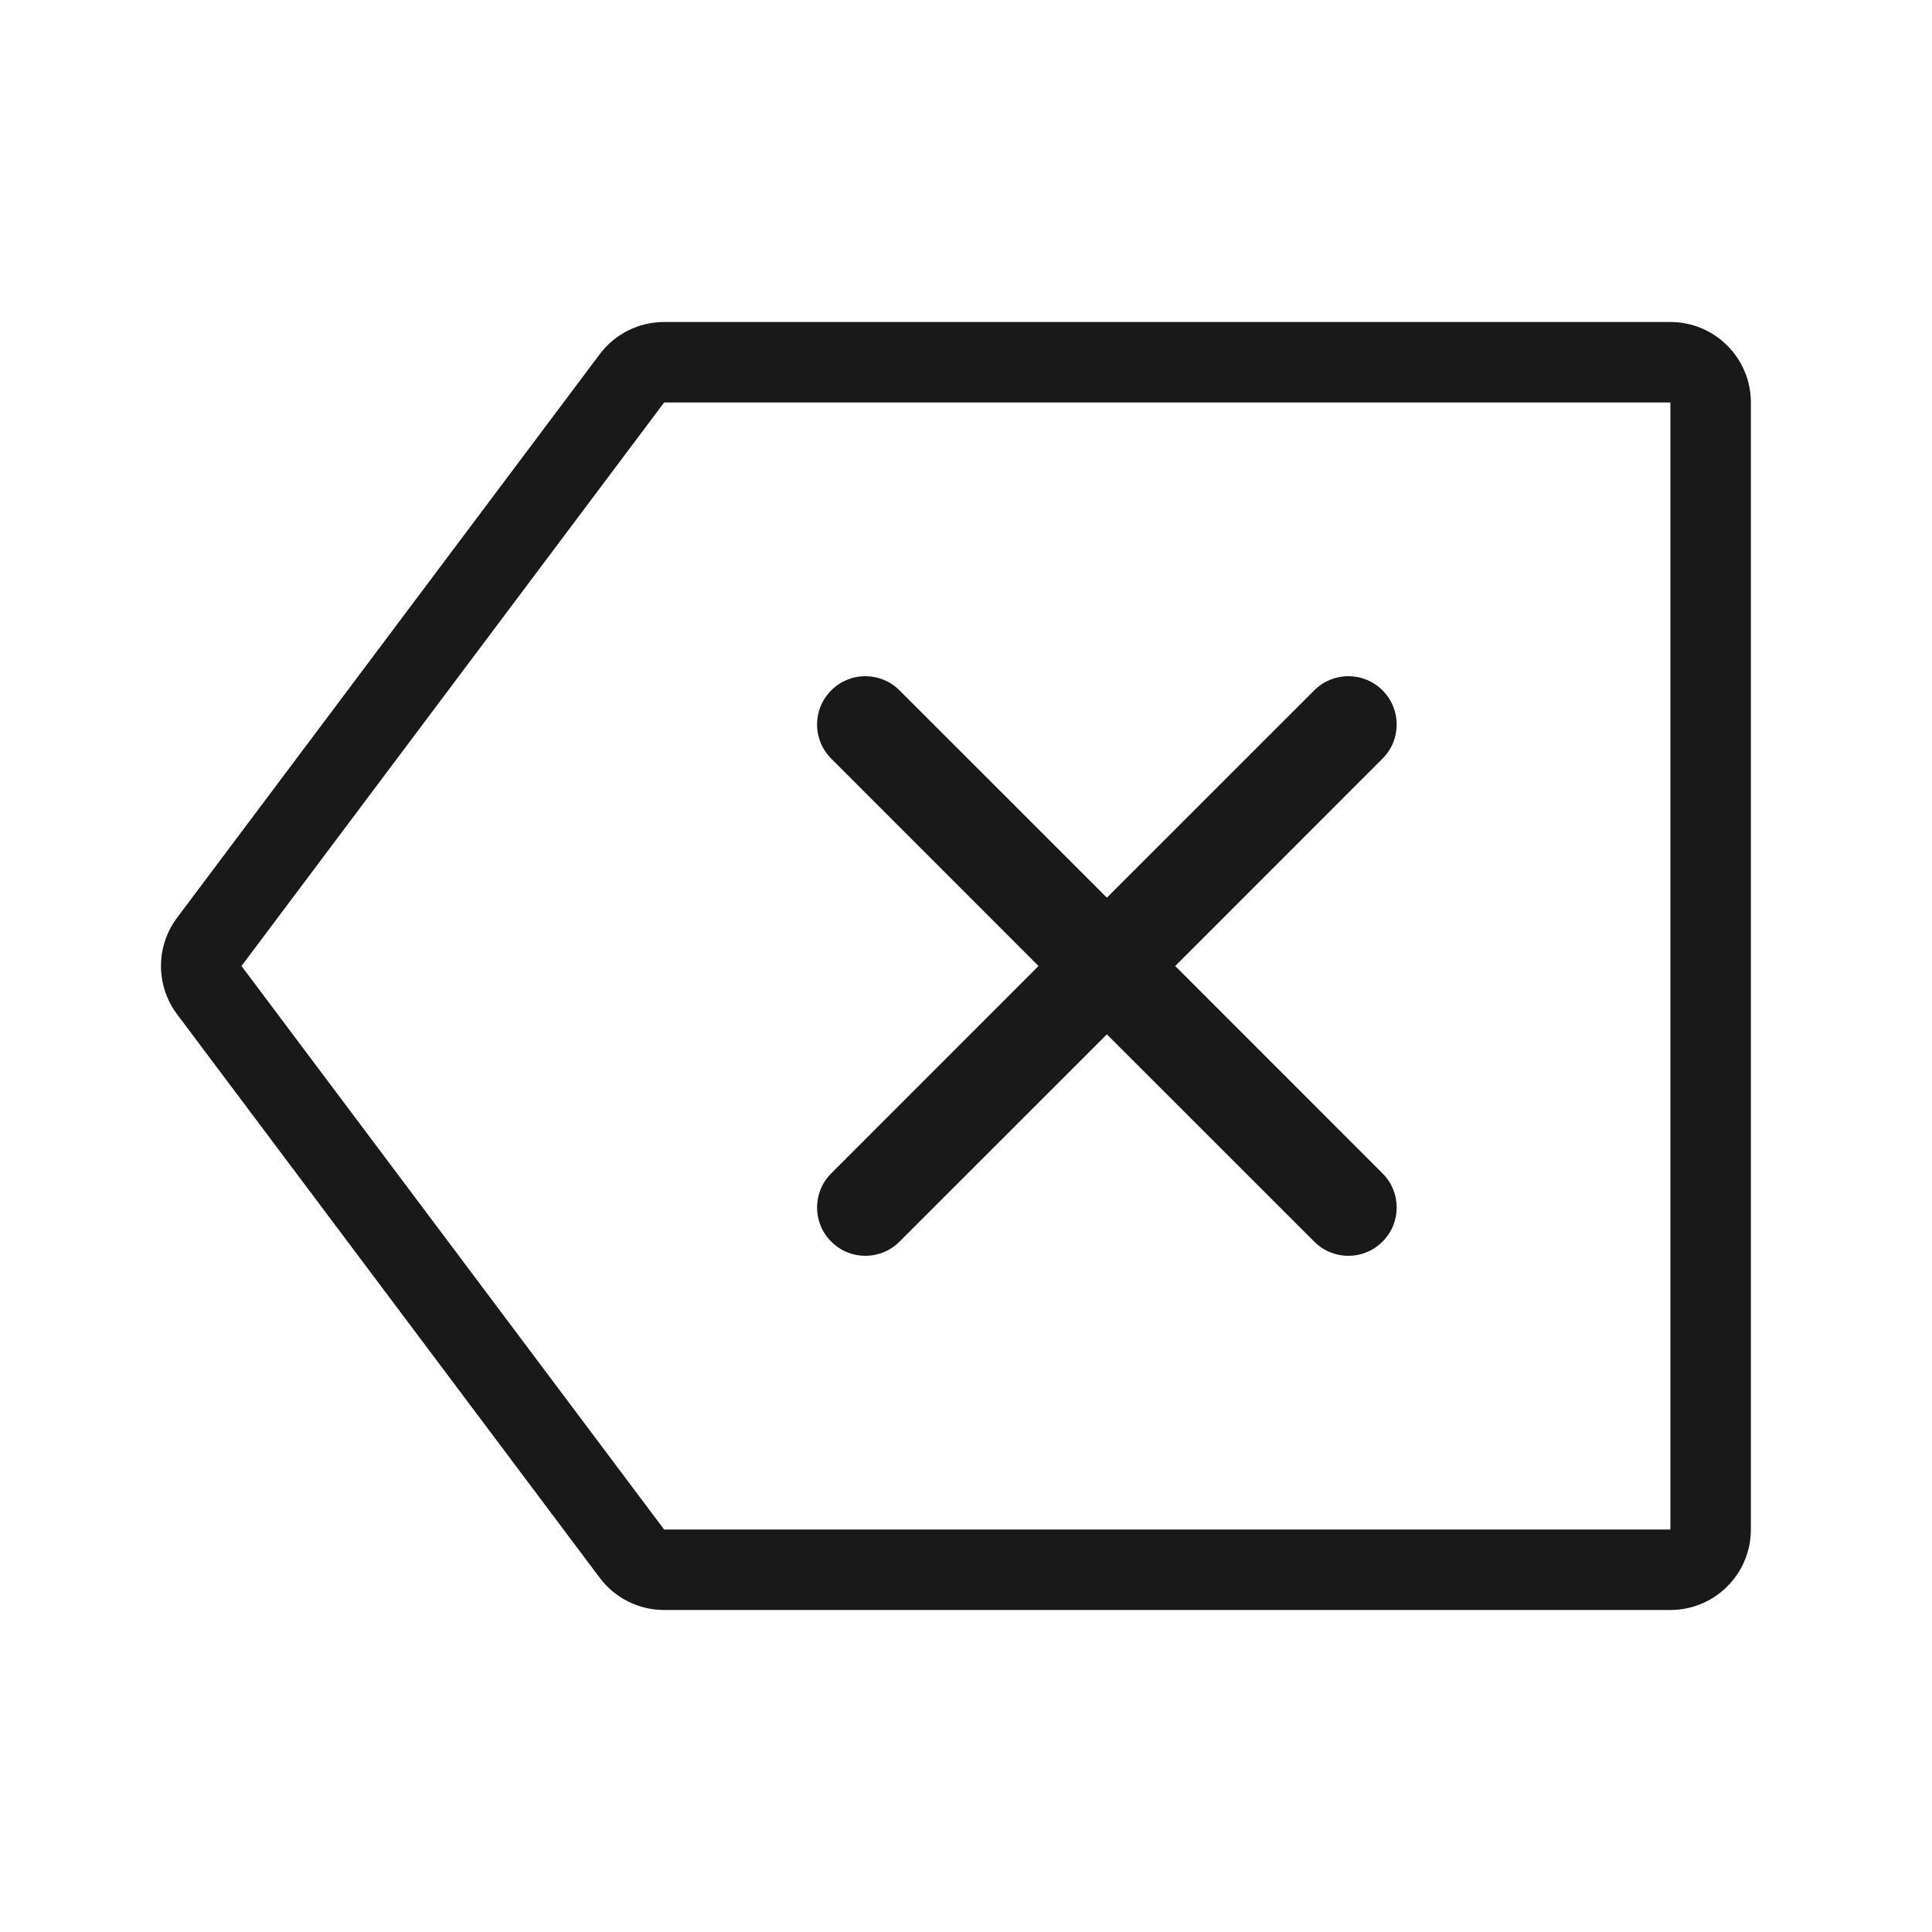 <?xml version="1.0" encoding="UTF-8"?>
<svg width="24px" height="24px" viewBox="0 0 24 24" version="1.1" xmlns="http://www.w3.org/2000/svg" xmlns:xlink="http://www.w3.org/1999/xlink">
    <!-- Generator: Sketch 60 (88103) - https://sketch.com -->
    <title>keyboard_delete</title>
    <desc>Created with Sketch.</desc>
    <g id="keyboard_delete" stroke="none" stroke-width="1" fill="none" fill-rule="evenodd" opacity="0.9">
        <g id="编组" transform="translate(2, 4)" fill="#000000" fill-rule="nonzero">
            <path d="M18.75,1.75859327e-13 C19.302,1.75859327e-13 19.75,0.448 19.75,1 L19.75,15 C19.75,15.552 19.302,16 18.75,16 L6.25,16 C5.935,16 5.639,15.852 5.45,15.6 L0.2,8.6 C-0.067,8.244 -0.067,7.756 0.2,7.4 L5.45,0.4 C5.639,0.148 5.935,1.75859327e-13 6.25,1.75859327e-13 L18.75,1.75859327e-13 Z M18.75,1 L6.25,1 L1,8 L6.25,15 L18.75,15 L18.75,1 Z" id="DETELE"></path>
            <path d="M9.174,4.576 L11.75,7.151 L14.326,4.576 C14.56,4.341 14.94,4.341 15.174,4.576 C15.409,4.81 15.409,5.19 15.174,5.424 L12.599,8 L15.174,10.576 C15.409,10.81 15.409,11.19 15.174,11.424 C14.94,11.659 14.56,11.659 14.326,11.424 L11.75,8.849 L9.174,11.424 C8.94,11.659 8.56,11.659 8.326,11.424 C8.091,11.19 8.091,10.81 8.326,10.576 L10.901,8 L8.326,5.424 C8.091,5.19 8.091,4.81 8.326,4.576 C8.56,4.341 8.94,4.341 9.174,4.576 Z" id="Combined-Shape"></path>
        </g>
    </g>
</svg>